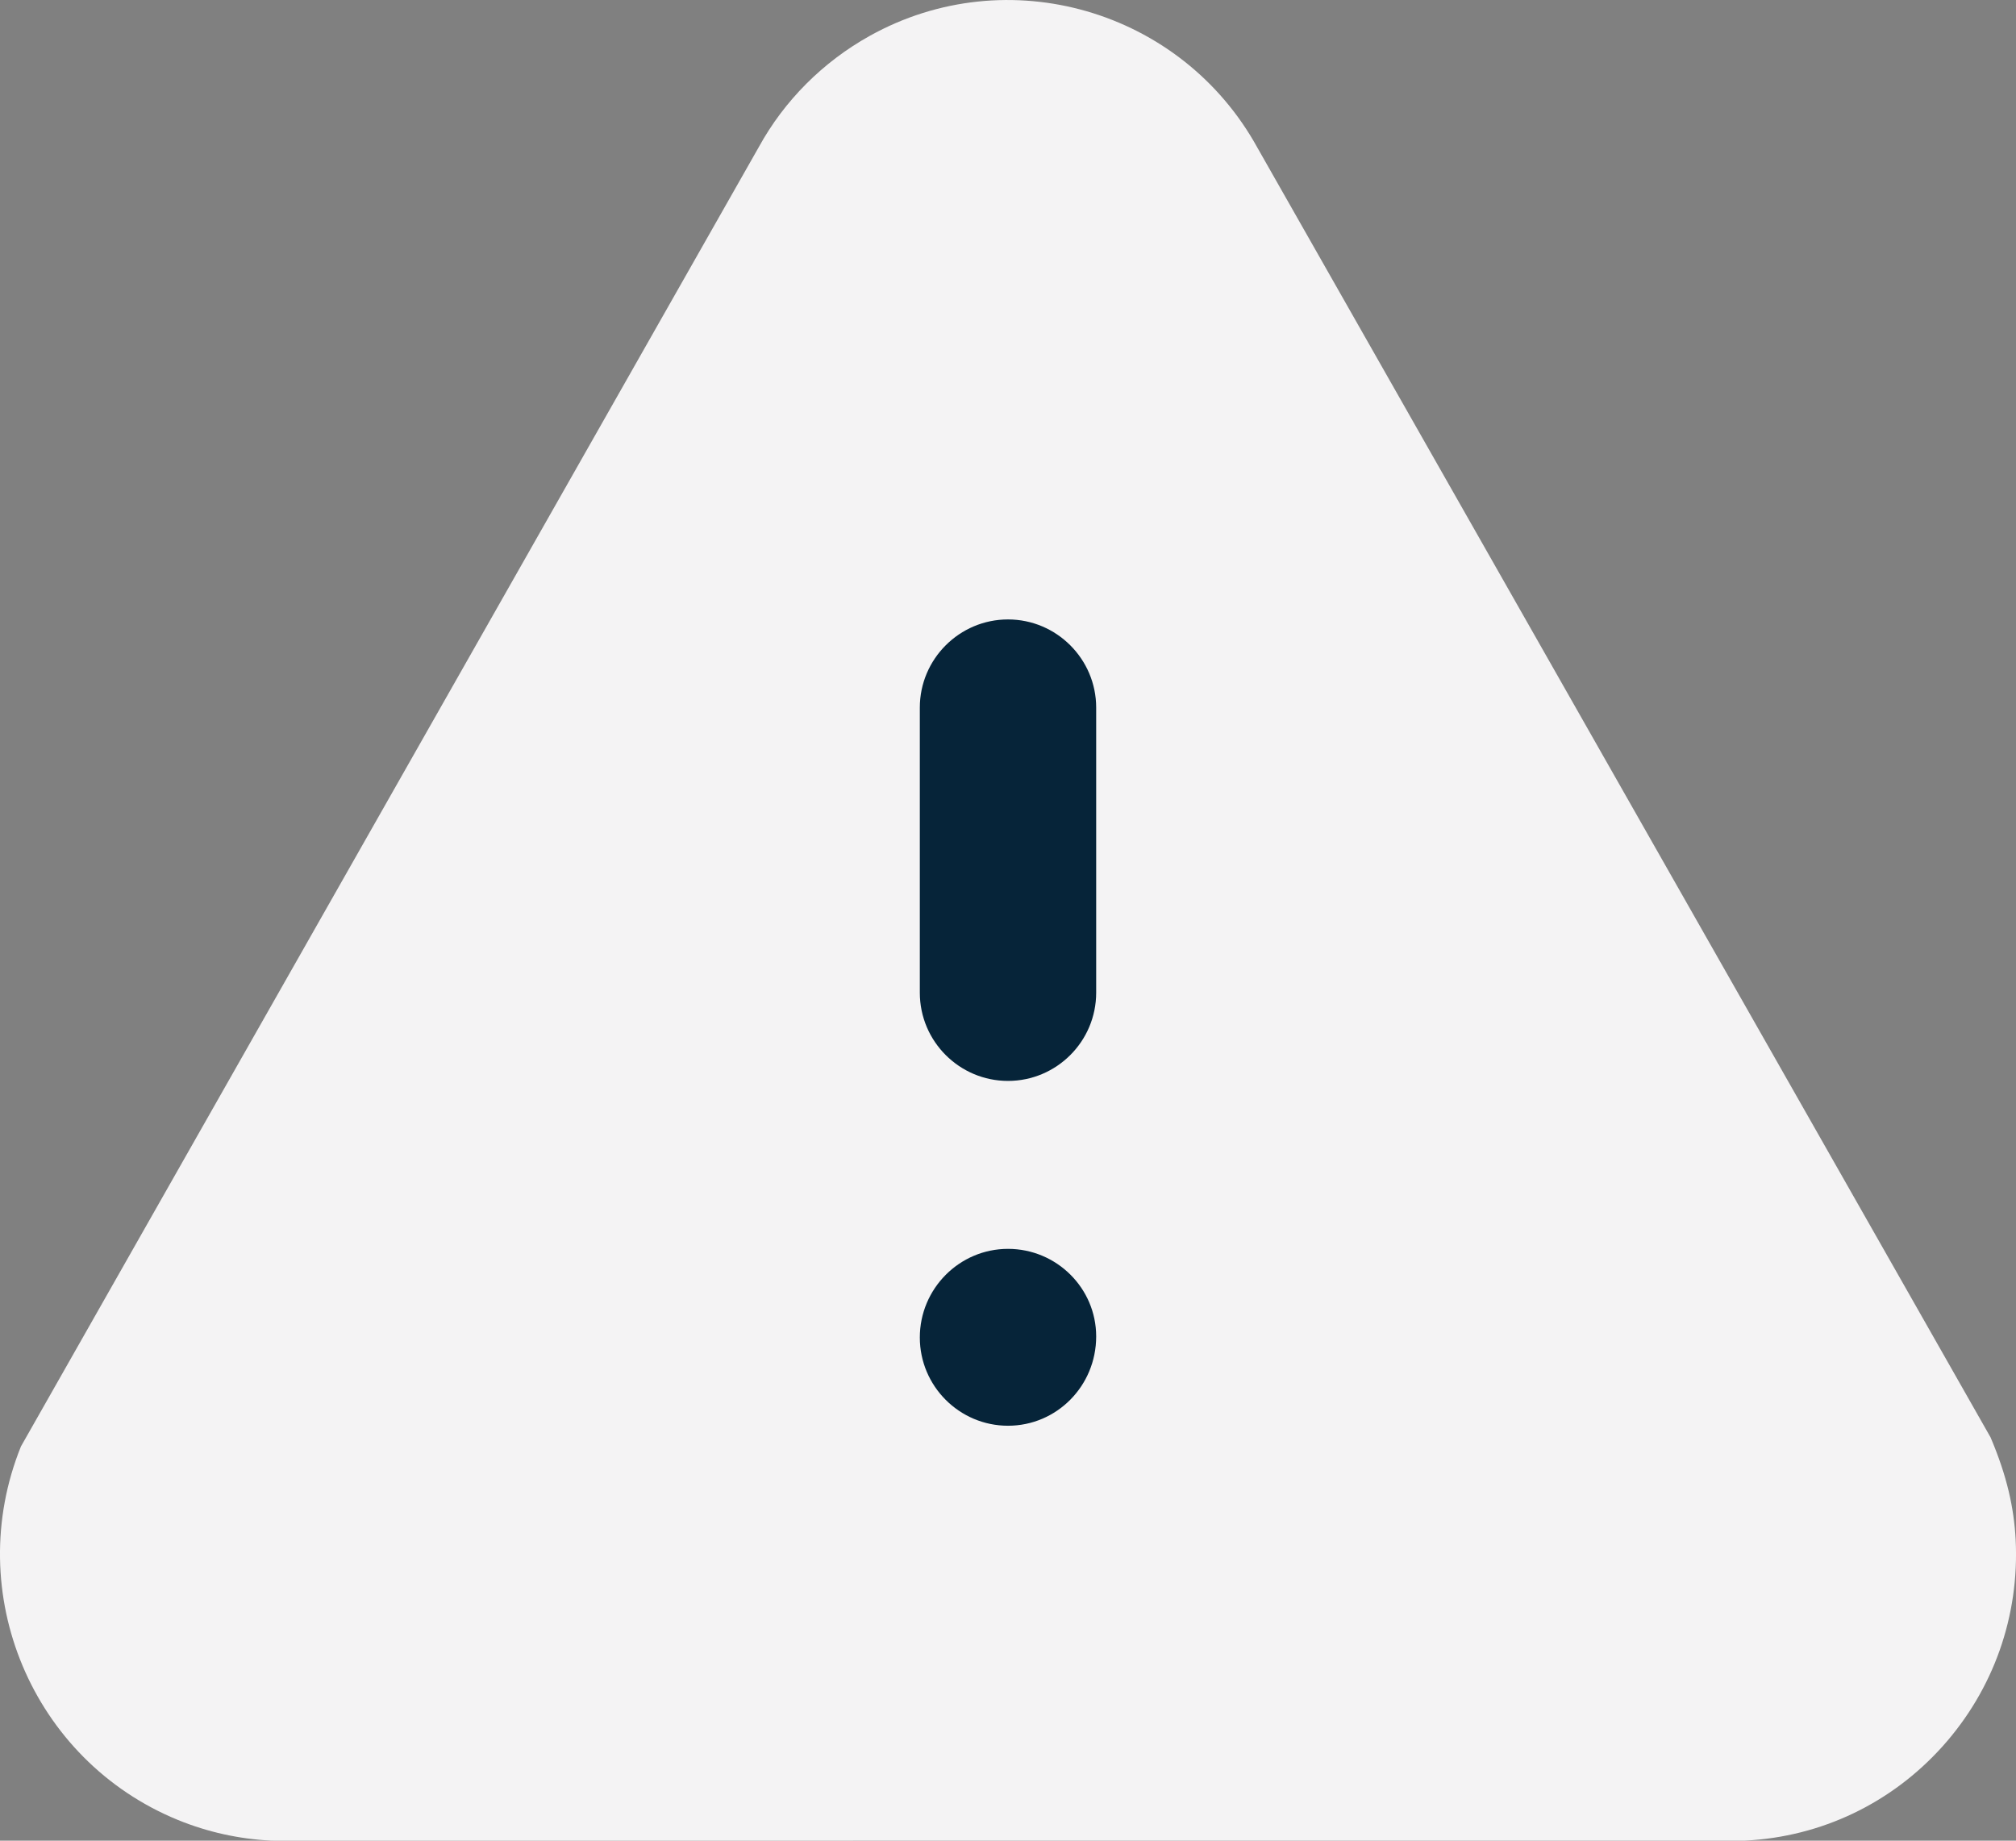 <svg width="23" height="21" viewBox="0 0 23 21" fill="none" xmlns="http://www.w3.org/2000/svg">
<rect x="0" y="0" width="23" height="21" fill="#808080" stroke="none"/>
<path d="M3.131 21C3.117 21 3.103 21 3.087 20.999C2.724 20.98 2.369 20.902 2.031 20.764C0.367 20.084 -0.436 18.174 0.239 16.502L8.658 1.676C8.948 1.148 9.388 0.707 9.923 0.409C11.493 -0.465 13.478 0.109 14.346 1.686L22.71 16.399C22.897 16.84 22.976 17.198 22.996 17.563C23.04 18.437 22.744 19.275 22.162 19.924C21.58 20.572 20.781 20.955 19.912 20.999L3.214 21H3.131Z" fill="#F4F3F4"/>
<path fill-rule="evenodd" clip-rule="evenodd" d="M10.494 8.073C10.494 7.519 10.946 7.067 11.5 7.067C12.054 7.067 12.506 7.519 12.506 8.073V11.325C12.506 11.881 12.054 12.332 11.5 12.332C10.946 12.332 10.494 11.881 10.494 11.325V8.073ZM10.494 15.259C10.494 14.702 10.946 14.248 11.5 14.248C12.054 14.248 12.506 14.696 12.506 15.247C12.506 15.814 12.054 16.266 11.5 16.266C10.946 16.266 10.494 15.814 10.494 15.259Z" fill="#062439"/>
</svg>
